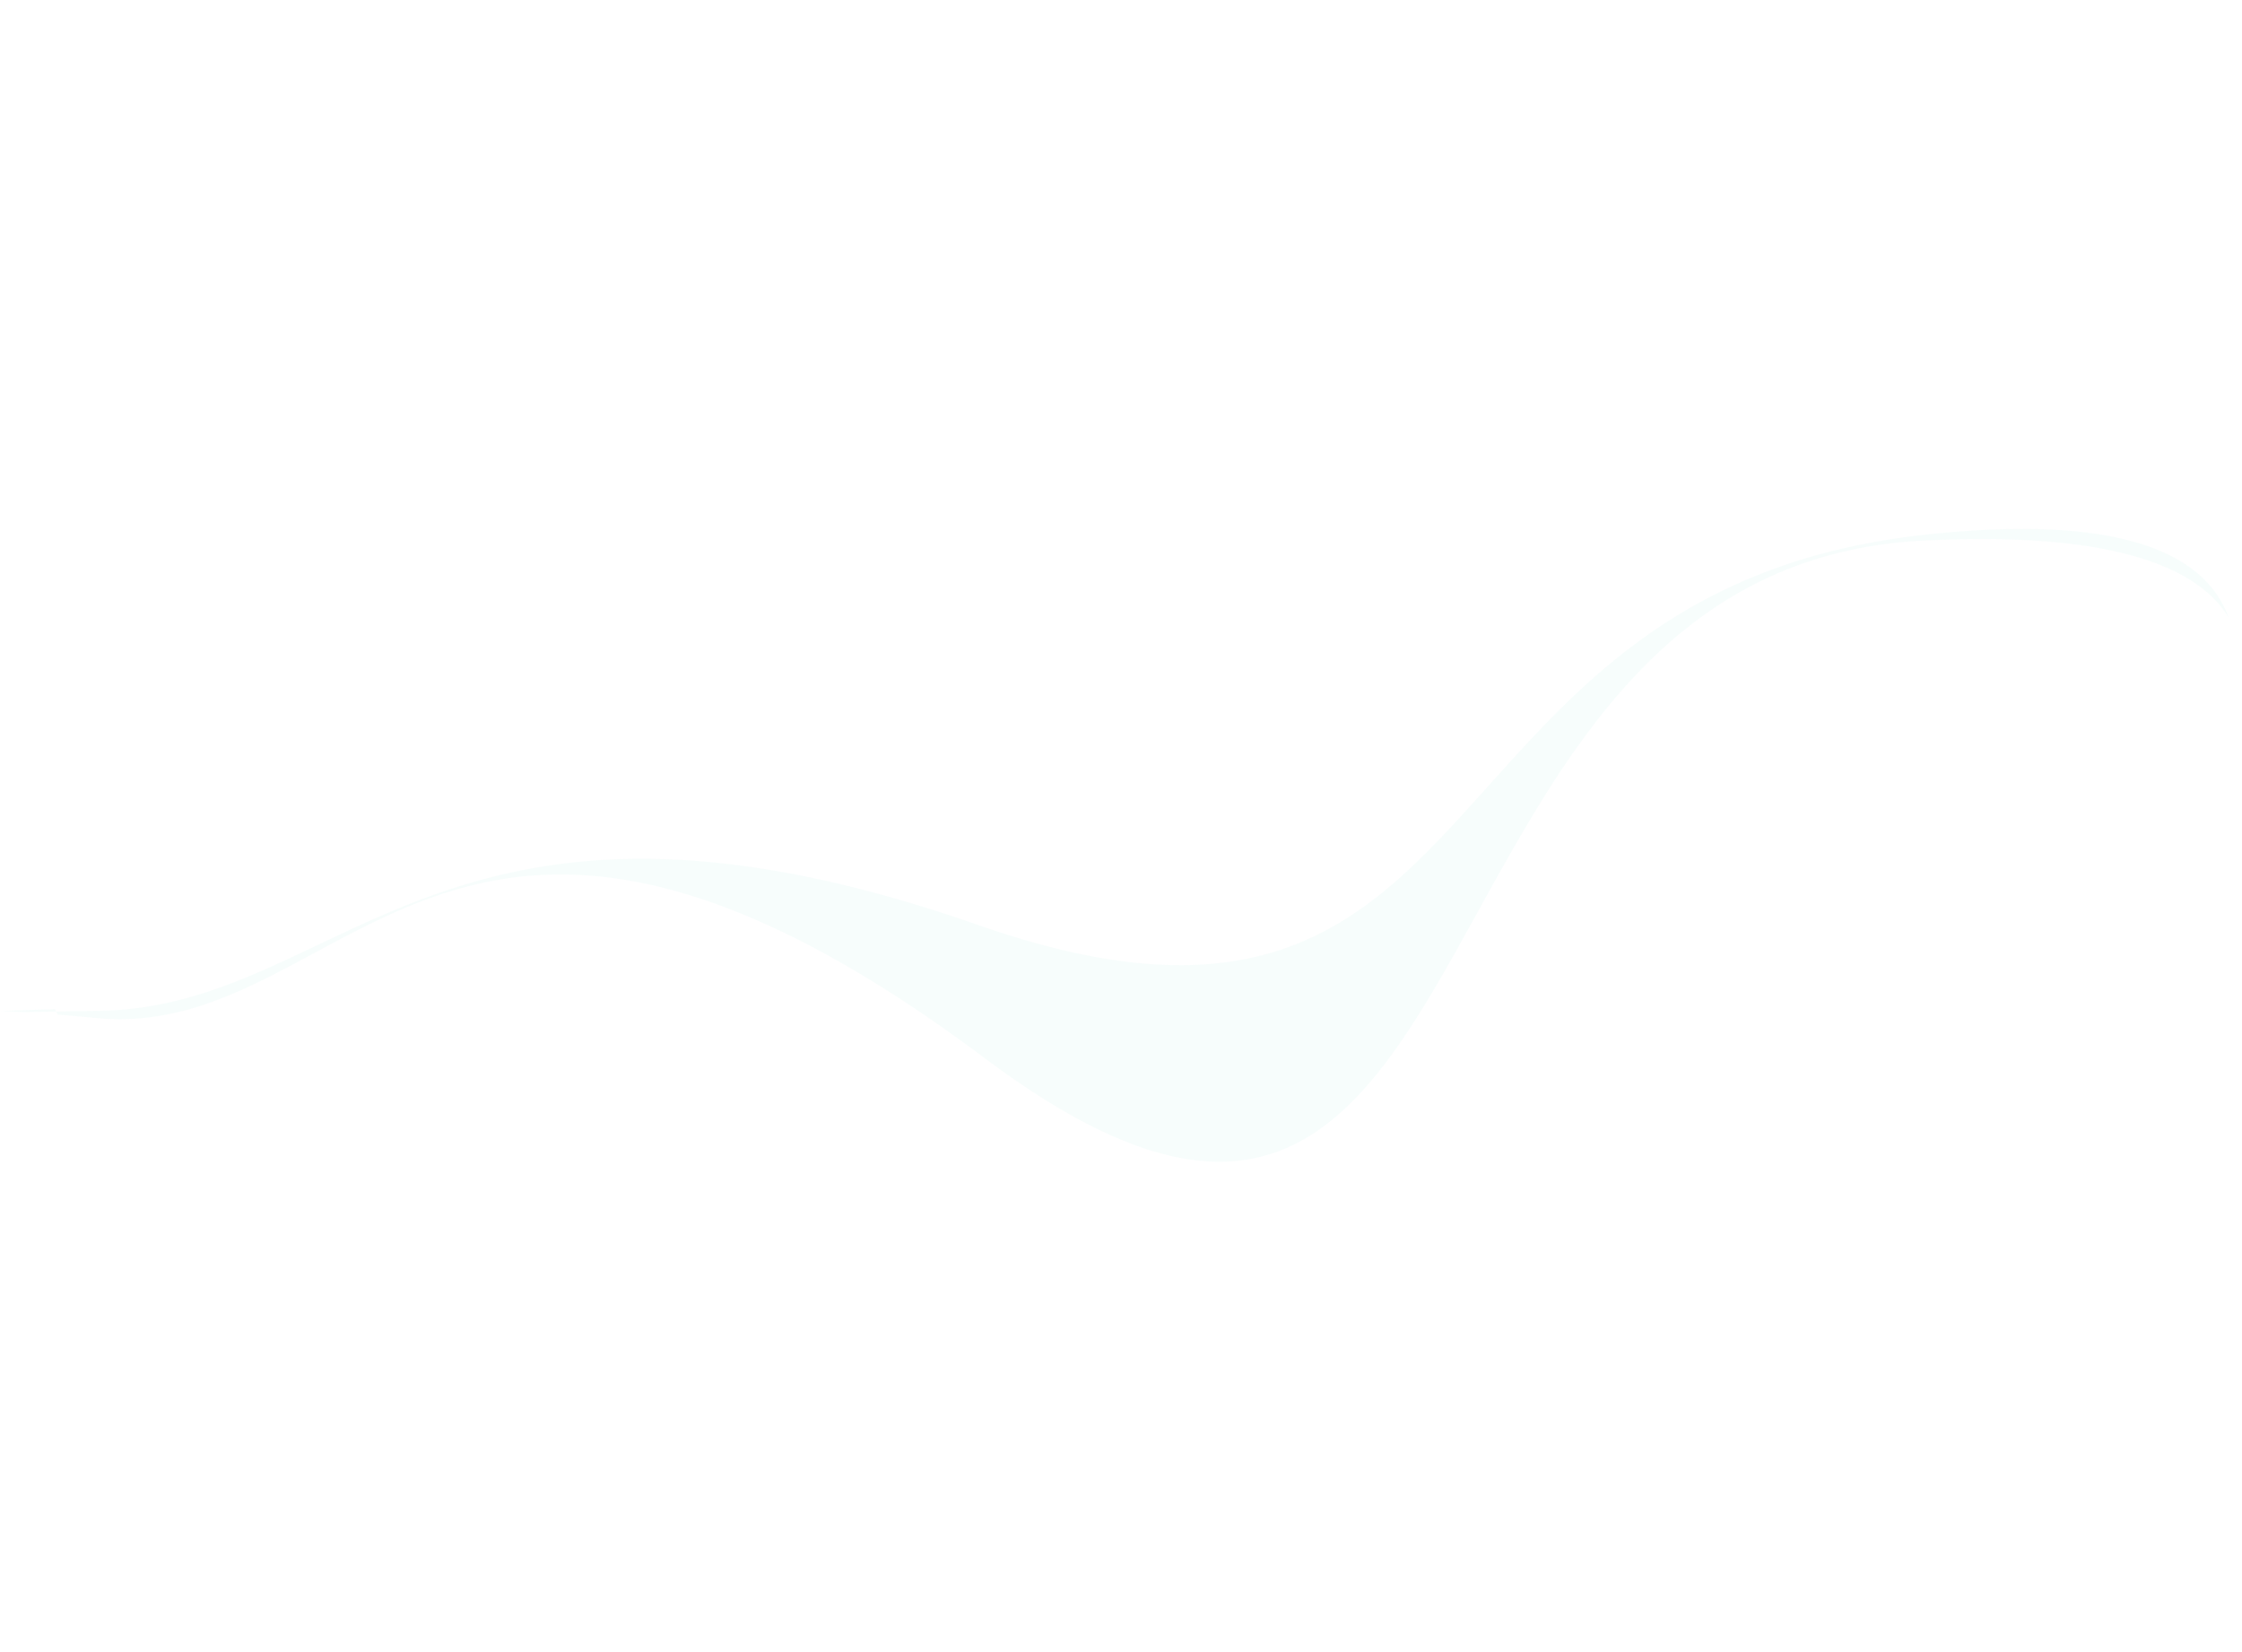 <svg xmlns="http://www.w3.org/2000/svg" width="1949.794" height="1436.282" viewBox="0 0 1949.794 1436.282">
  <path id="طرح" d="M1872.828,630.889c-17.455-8.407-42.663-20.828-42.915-20.952l.019-2.348c9.872,5.038,18.611,9.513,25.977,13.3,6.467,3.95,12.16,7.314,16.92,10Zm-42.9-23.3h0c-10.064-5.138-21.726-11.077-34.66-17.651-7.686-3.907-15.645-7.512-23.656-10.715-7.663-3.064-15.635-5.864-23.693-8.323a352.134,352.134,0,0,0-47.759-10.849c-32.094-5.116-64.524-6.6-98.858-8.17-33.982-1.555-69.121-3.162-106.352-8.467a553.887,553.887,0,0,1-57.44-11.182c-10.077-2.533-20.175-5.4-30.014-8.52-10.356-3.285-20.773-6.961-30.964-10.927-10.658-4.148-21.417-8.749-31.978-13.675-10.994-5.128-22.116-10.768-33.058-16.763-11.347-6.217-22.854-13.011-34.2-20.192-11.733-7.425-23.647-15.487-35.413-23.962-12.135-8.741-24.479-18.186-36.687-28.072-12.563-10.173-25.358-21.115-38.027-32.523-13.014-11.717-26.281-24.272-39.433-37.315-13.487-13.376-27.249-27.657-40.9-42.447-12.659-13.713-25.337-26.587-37.682-38.265-12.086-11.432-24.212-22.06-36.043-31.586-11.562-9.31-23.194-17.854-34.574-25.394A368.027,368.027,0,0,0,945.258,182.9a304.059,304.059,0,0,0-32.146-14.466,266.6,266.6,0,0,0-31.185-9.732,251.463,251.463,0,0,0-30.4-5.483,257.011,257.011,0,0,0-29.775-1.72c-7.522,0-15.27.326-23.032.969-7.419.614-15.1,1.539-22.836,2.749a417.378,417.378,0,0,0-45.416,9.9c-30.274,8.247-60.311,19.23-92.112,30.858-4.328,1.583-9.234,3.377-14.051,5.128-15.456,5.621-33.753,12.181-52.275,18.214-19.787,6.445-37.8,11.643-55.07,15.889a548.9,548.9,0,0,1-58.675,11.239c-10.331,1.384-20.741,2.444-30.943,3.149-10.693.74-21.509,1.115-32.148,1.115-14.862,0-29.955-.731-44.859-2.175-15.645-1.515-31.6-3.865-47.416-6.985-16.516-3.257-33.411-7.456-50.216-12.481-17.472-5.224-35.392-11.5-53.26-18.664-19.92-7.982-38.616-16.209-55.569-24.451-16.393-7.97-31.6-16.172-45.2-24.378A376.265,376.265,0,0,1,63.047,137.4,244.57,244.57,0,0,1,36.2,113.517a162,162,0,0,1-18.85-23.456A114.759,114.759,0,0,1,5.706,67.147,92.537,92.537,0,0,1,.473,44.89,88.75,88.75,0,0,1,.864,23.409,89.8,89.8,0,0,0,4.379,43.2a110.612,110.612,0,0,0,8.587,20.757A151.441,151.441,0,0,0,27.211,85.644,219.779,219.779,0,0,0,47.7,108.233a325.412,325.412,0,0,0,27.319,23.45c10.43,8.05,22.117,16.217,34.735,24.275,13.022,8.316,27.4,16.748,42.738,25.063,15.805,8.569,33.074,17.254,51.326,25.814a405.261,405.261,0,0,0,39.652,16.14,364.928,364.928,0,0,0,38.676,11.03,343.124,343.124,0,0,0,37.726,6.322,337.608,337.608,0,0,0,36.8,2.018,349.991,349.991,0,0,0,43.236-2.721,385.2,385.2,0,0,0,41.992-7.691c13.343-3.2,27.07-7.226,40.8-11.951,12.9-4.44,26.244-9.656,39.661-15.5a767.862,767.862,0,0,0,76.119-38.813c26.606-15.3,52.561-31.814,72.2-44.494,9-5.809,18-11.678,26.707-17.353l.008-.005c41.886-27.3,81.449-53.091,119.86-72.26,20.572-10.266,39.092-17.778,56.619-22.966a220.625,220.625,0,0,1,27.616-6.354A173.049,173.049,0,0,1,928.7,0a148.667,148.667,0,0,1,26.8,2.4,144.2,144.2,0,0,1,26.465,7.555,159.766,159.766,0,0,1,26.172,13.23,198.838,198.838,0,0,1,25.918,19.429,268.5,268.5,0,0,1,25.7,26.149,379.112,379.112,0,0,1,25.527,33.393c8.522,12.451,17.064,26.3,25.39,41.159,8.474,15.125,16.984,31.762,25.292,49.447,9.825,20.917,19.879,41.111,29.883,60.021,9.772,18.474,19.777,36.253,29.736,52.844,9.715,16.184,19.666,31.7,29.576,46.122,9.648,14.04,19.54,27.45,29.4,39.856,9.58,12.054,19.408,23.509,29.21,34.047,9.5,10.215,19.262,19.869,29.006,28.694,9.422,8.531,19.107,16.538,28.788,23.8,9.33,7,18.937,13.508,28.554,19.355,9.232,5.613,18.755,10.784,28.306,15.37,9.125,4.381,18.56,8.365,28.044,11.841,9,3.3,18.345,6.25,27.767,8.768,8.863,2.369,18.108,4.439,27.475,6.151a445.217,445.217,0,0,0,54.019,6.276c19,1.129,37.292,1.281,52.678,1.281,6.441,0,12.852-.031,19.051-.061h.321c6.091-.029,12.389-.059,18.531-.059,13.552,0,29.593.122,45.814,1.025a367.966,367.966,0,0,1,44.439,4.93,240.973,240.973,0,0,1,42.976,11.618,208.293,208.293,0,0,1,41.425,21.089c10.524,6.931,20.278,13.278,28.991,18.864l-.024,3Z" transform="translate(1949.794 557.042) rotate(152)" fill="#2bd7b9" opacity="0.036"/>
</svg>
